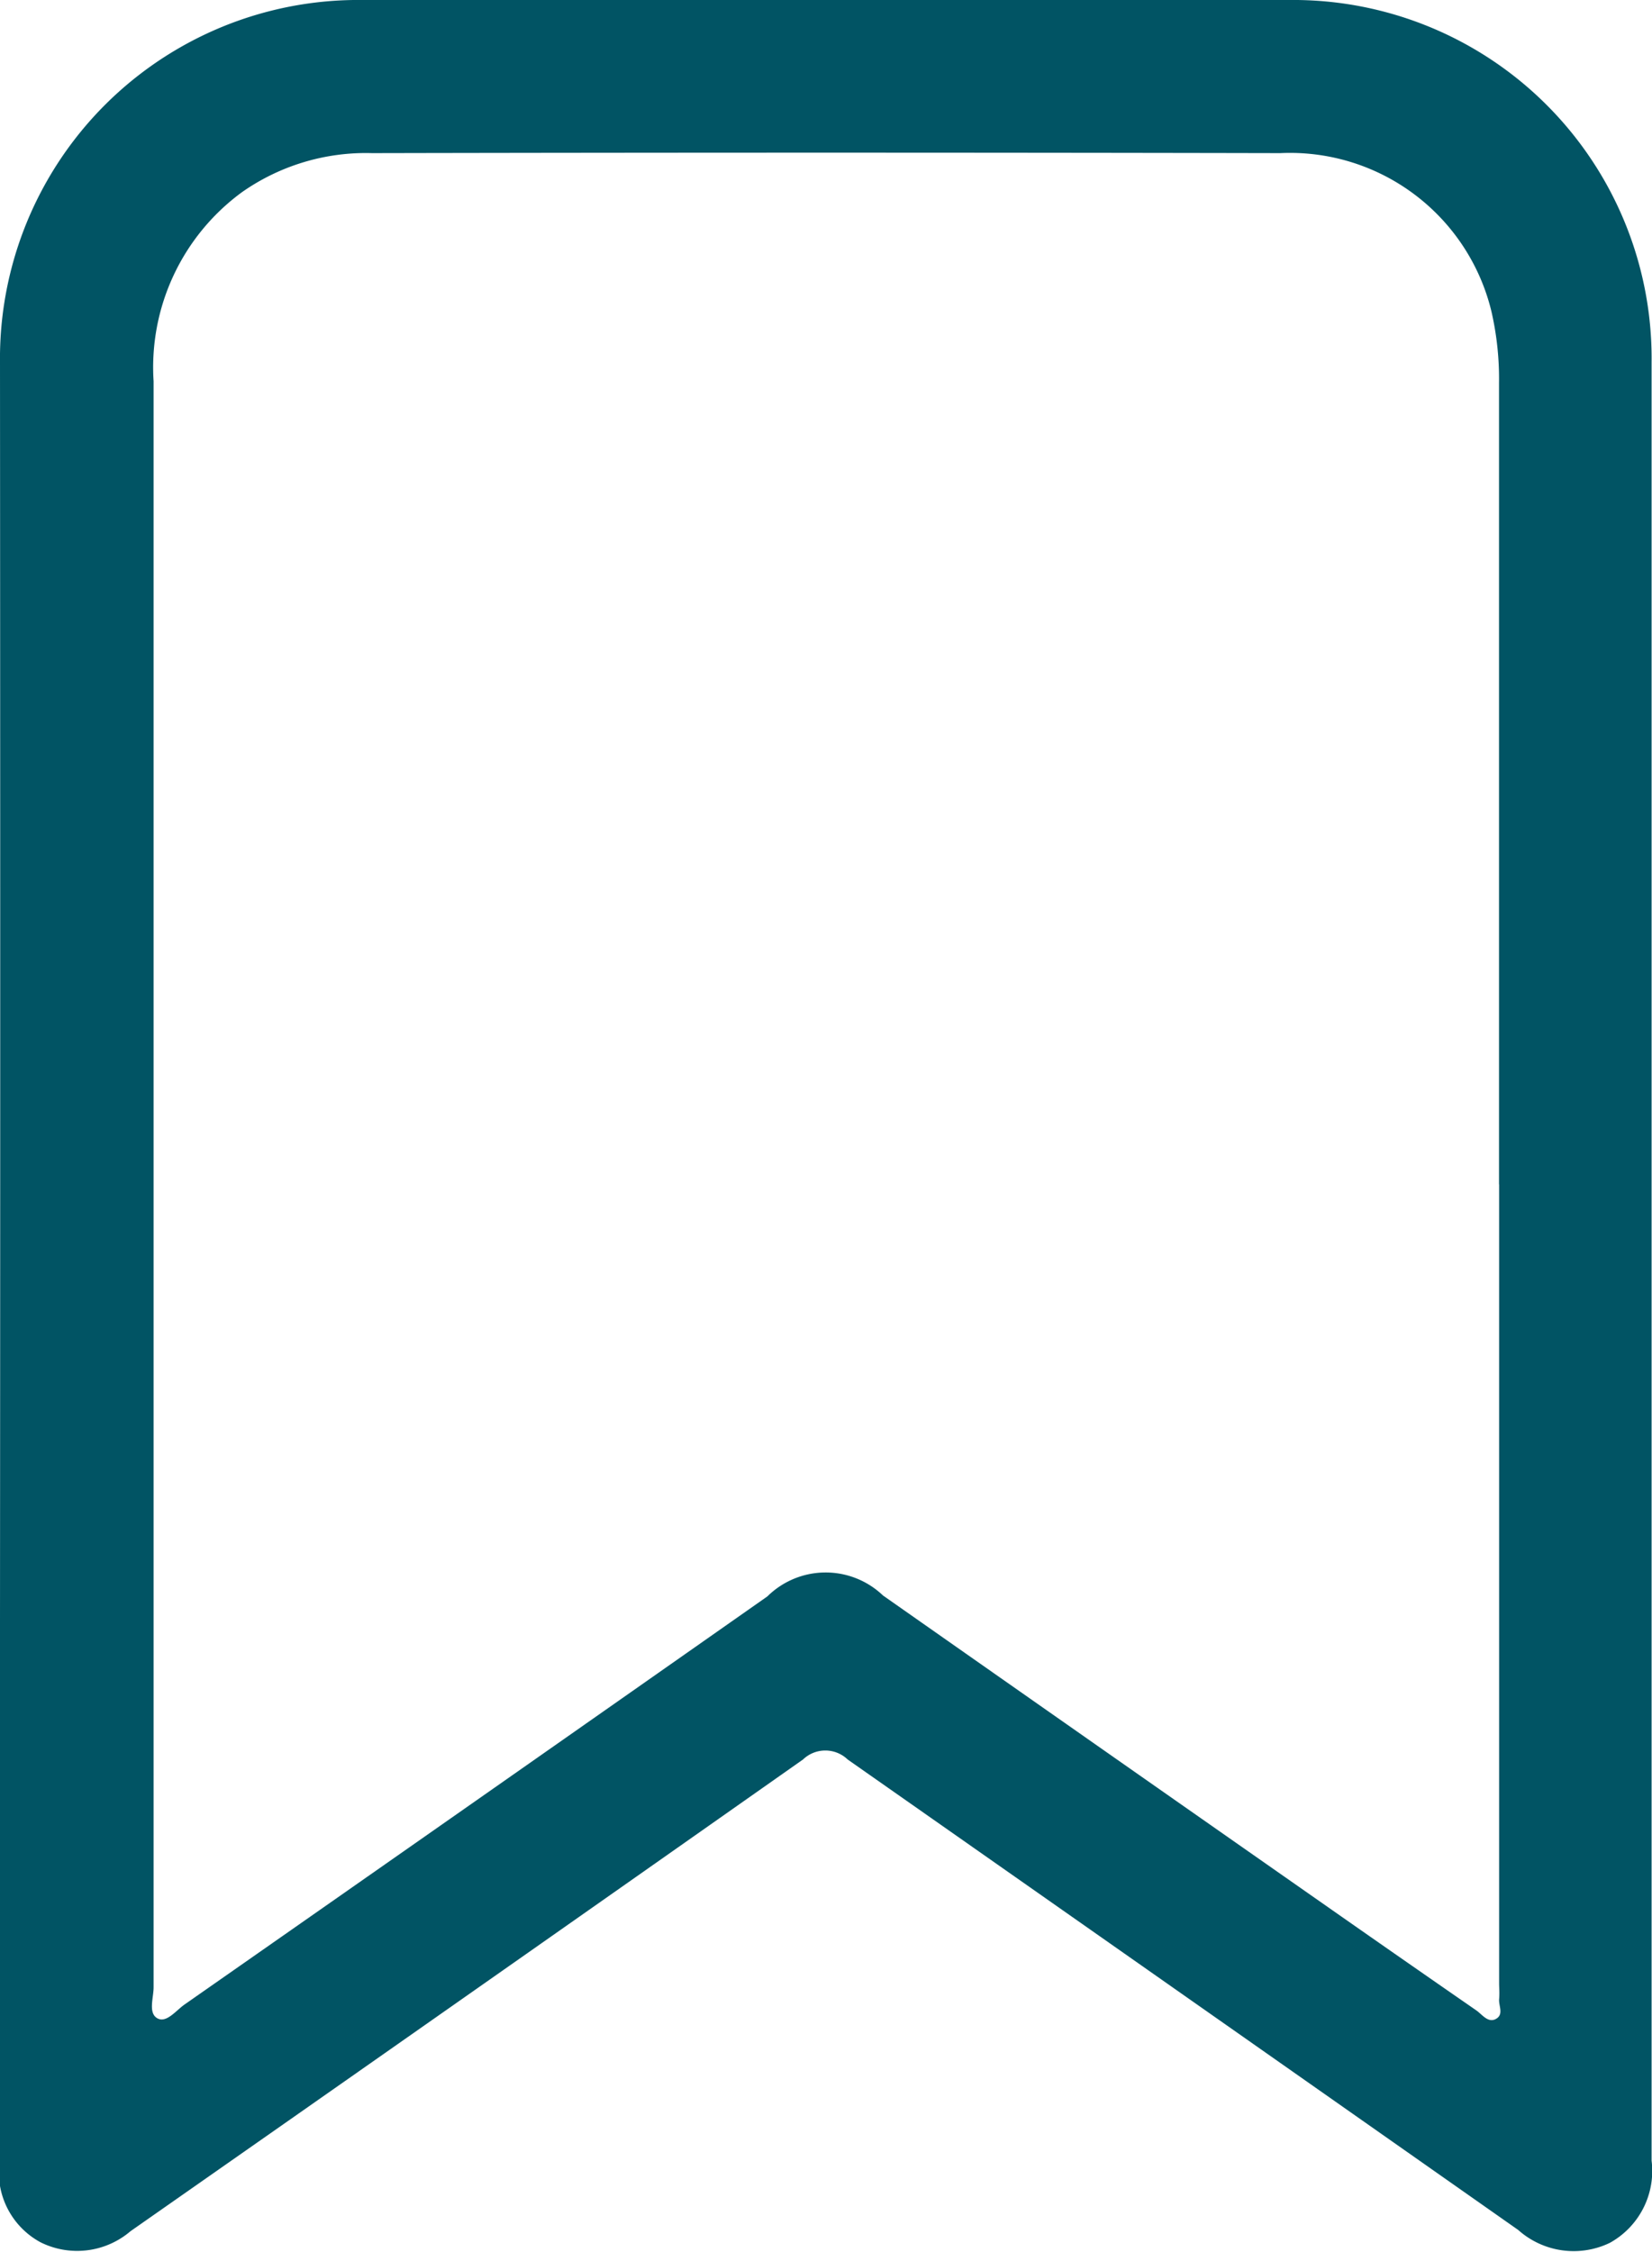 <svg id="Group_16916" data-name="Group 16916" xmlns="http://www.w3.org/2000/svg" xmlns:xlink="http://www.w3.org/1999/xlink" width="16.09" height="21.926" viewBox="0 0 16.09 21.926">
  <defs>
    <clipPath id="clip-path">
      <rect id="Rectangle_6634" data-name="Rectangle 6634" width="16.09" height="21.926" fill="#015464"/>
    </clipPath>
  </defs>
  <g id="Group_16915" data-name="Group 16915" clip-path="url(#clip-path)">
    <path id="Path_12365" data-name="Path 12365" d="M16.086,12.216q0,4.411,0,8.822a.8.8,0,0,1-.406.8.811.811,0,0,1-.893-.125q-3.264-2.292-6.531-4.581a.314.314,0,0,0-.435,0q-3.27,2.3-6.55,4.593a.8.8,0,0,1-.876.108.774.774,0,0,1-.4-.781Q.006,12.294,0,3.529A3.49,3.49,0,0,1,3.532,0q4.513,0,9.027,0a3.49,3.49,0,0,1,3.527,3.53q0,4.342,0,8.685M14.6,11.532q0-3.9,0-7.8a2.934,2.934,0,0,0-.074-.7,2.018,2.018,0,0,0-2.056-1.541q-4.423-.009-8.846,0a2.1,2.1,0,0,0-1.267.38,2.113,2.113,0,0,0-.861,1.841q0,7.82,0,15.639c0,.1-.054.248.035.3s.183-.075.266-.133q2.841-1.984,5.677-3.974A.808.808,0,0,1,8.6,15.535q2.139,1.5,4.276,2.994.747.523,1.5,1.044c.059.04.116.128.194.085s.026-.126.031-.191,0-.106,0-.159V11.532" transform="translate(0 0)" fill="#015464"/>
  </g>
</svg>
